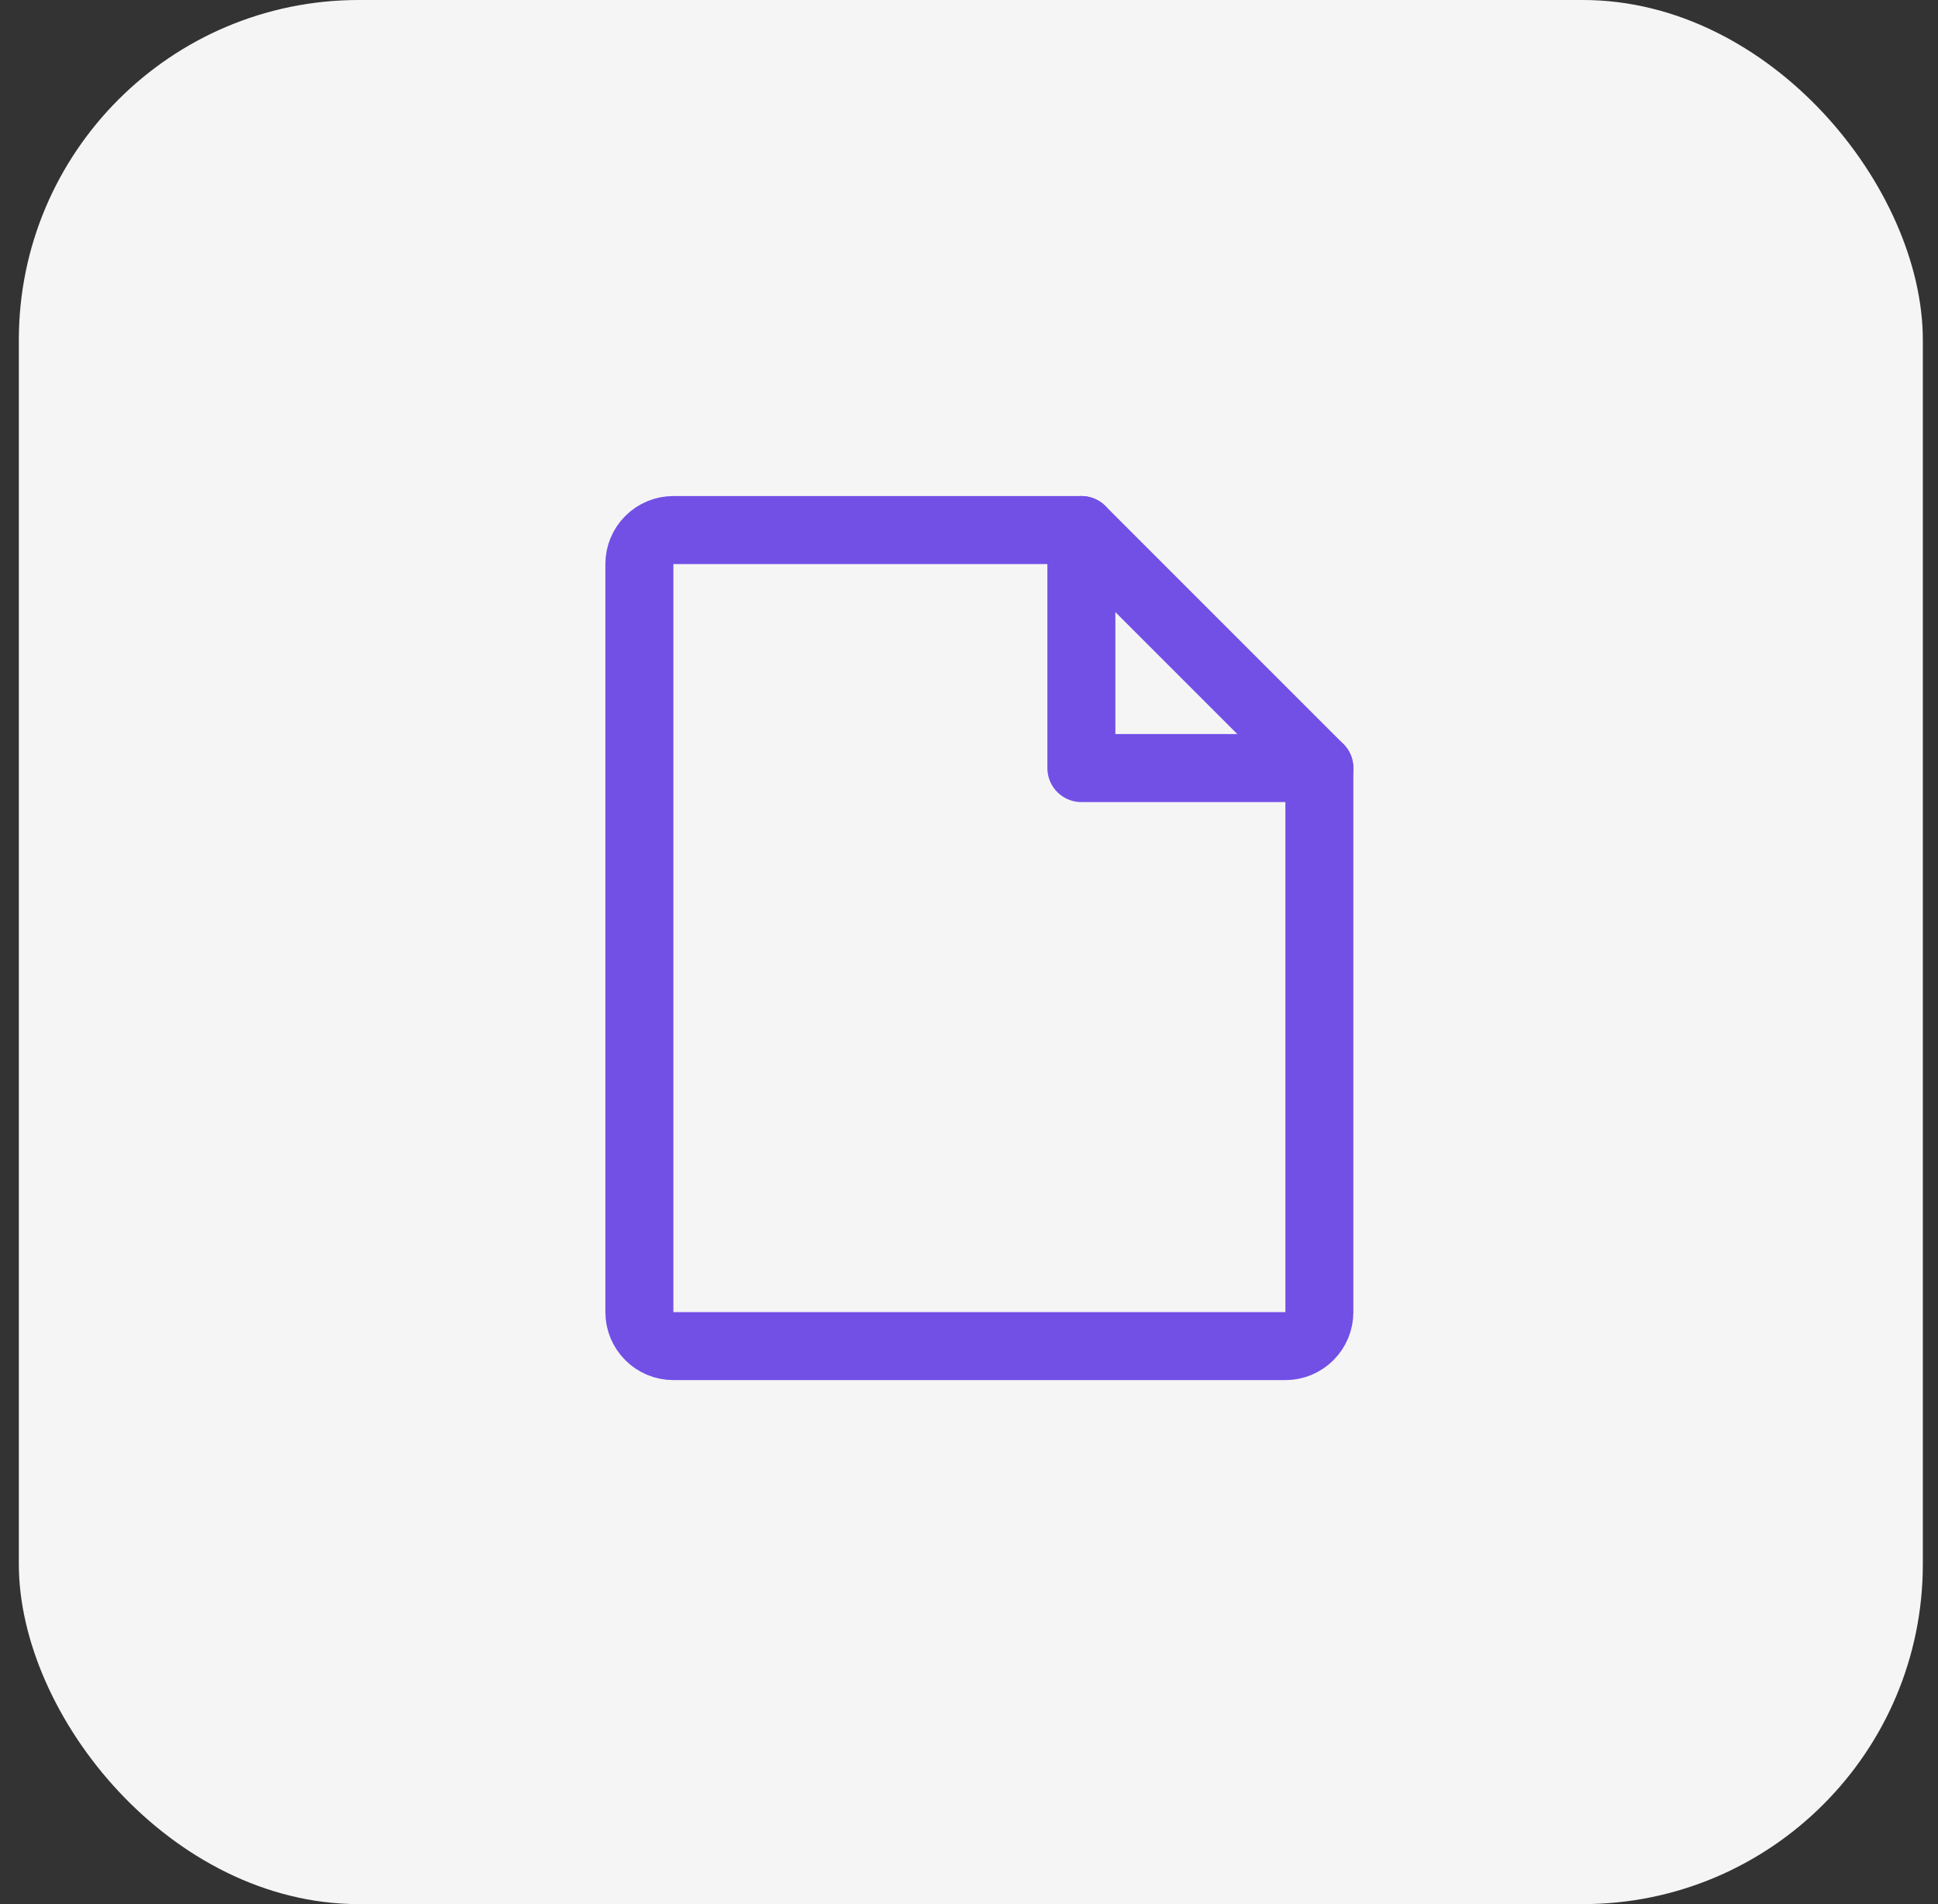 <svg width="57" height="56" viewBox="0 0 57 56" fill="none" xmlns="http://www.w3.org/2000/svg">
<rect x="0" y="0" width="57" height="56" fill="#333333" stroke="none"/>
<rect x="0.554" width="56" height="56" rx="10" fill="#F5F5F5"/>
<path d="M37.805 39.589H19.805C19.54 39.589 19.285 39.483 19.098 39.296C18.91 39.108 18.805 38.854 18.805 38.589V16.589C18.805 16.323 18.91 16.069 19.098 15.882C19.285 15.694 19.54 15.589 19.805 15.589H31.805L38.805 22.589V38.589C38.805 38.854 38.7 39.108 38.512 39.296C38.325 39.483 38.07 39.589 37.805 39.589Z" stroke="#7250E6" stroke-width="2" stroke-linecap="round" stroke-linejoin="round"/>
<path d="M31.805 15.589V22.589H38.805" stroke="#7250E6" stroke-width="2" stroke-linecap="round" stroke-linejoin="round"/>
</svg>

